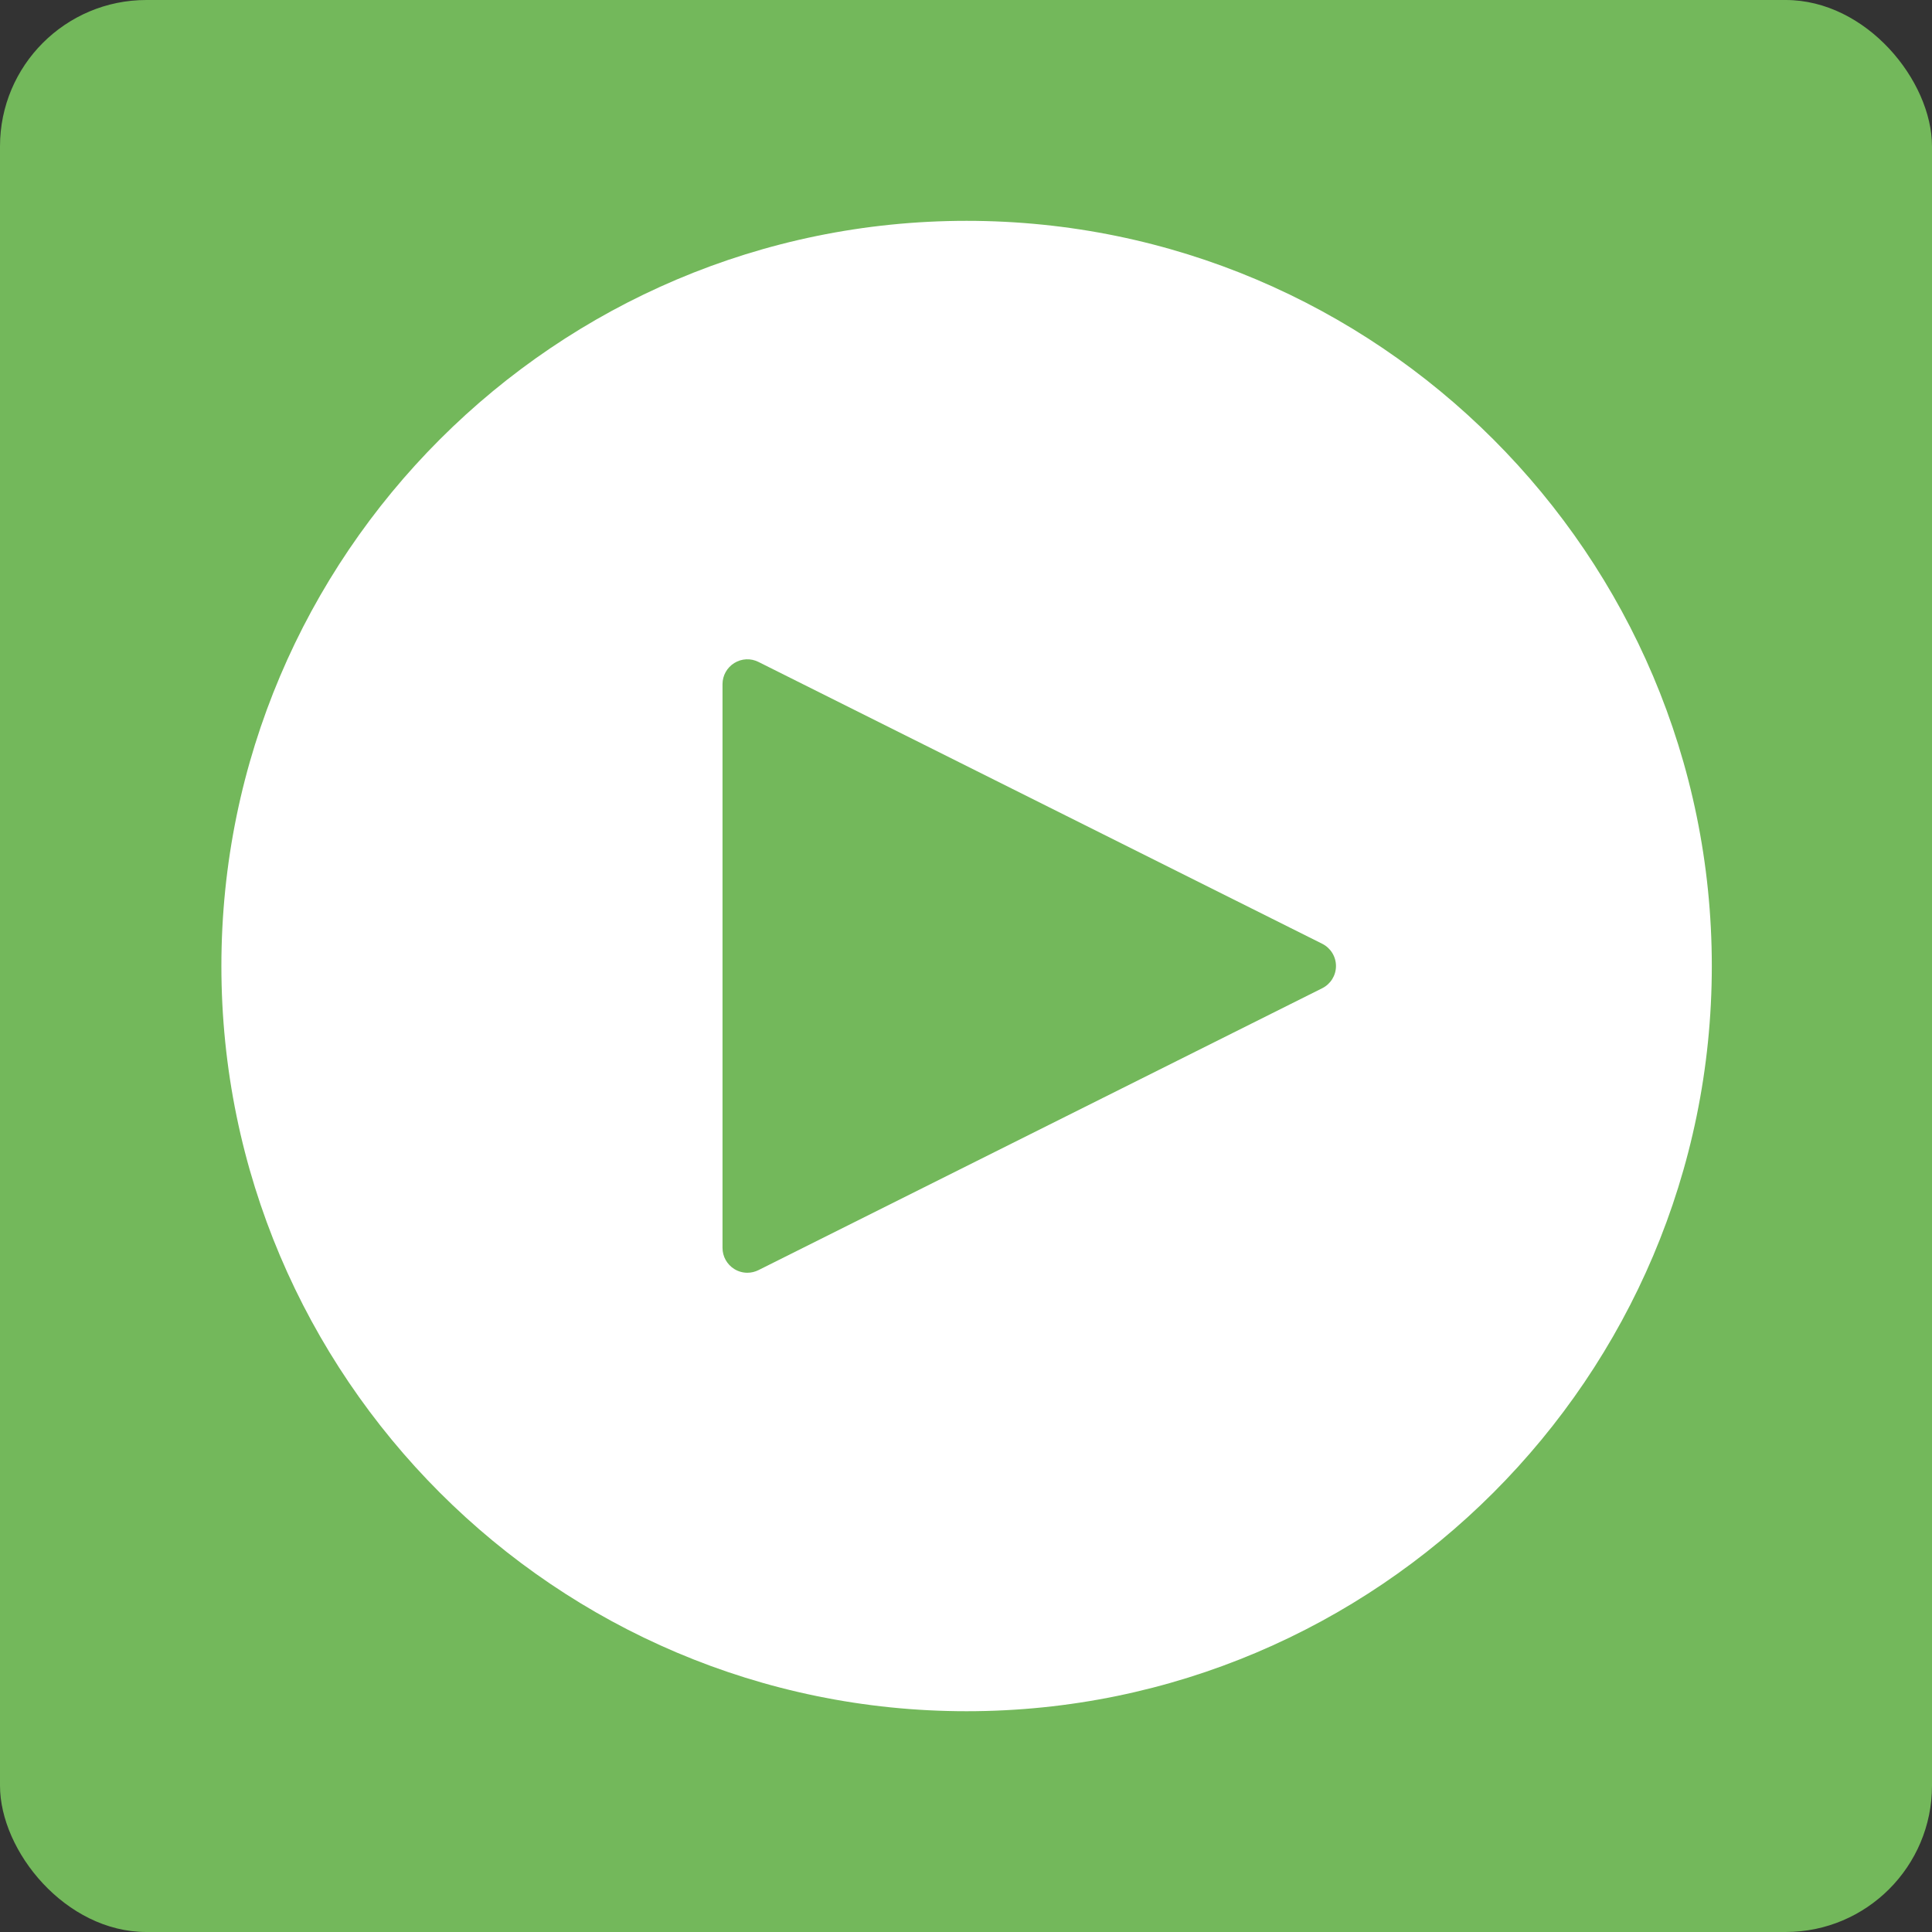 <?xml version="1.0" encoding="UTF-8" standalone="no"?>
<svg width="66px" height="66px" viewBox="0 0 66 66" version="1.1" xmlns="http://www.w3.org/2000/svg" xmlns:xlink="http://www.w3.org/1999/xlink" xmlns:sketch="http://www.bohemiancoding.com/sketch/ns">
    <rect x="0" y="0" width="66" height="66" fill="#333333" stroke="none"/>
    <!-- Generator: Sketch 3.3.1 (12002) - http://www.bohemiancoding.com/sketch -->
    <title>Play-green</title>
    <desc>Created with Sketch.</desc>
    <defs></defs>
    <g id="Page-1" stroke="none" stroke-width="1" fill="none" fill-rule="evenodd" sketch:type="MSPage">
        <g id="Social-icons" sketch:type="MSArtboardGroup" transform="translate(-150, -818)">
            <g id="Play-green" sketch:type="MSLayerGroup" transform="translate(150, 818)">
                <rect id="Rectangle-2" fill="#73B85B" sketch:type="MSShapeGroup" x="0" y="0" width="66" height="66" rx="5"></rect>
                <g id="play" transform="translate(7.543, 7.543)" fill="#FFFFFF" sketch:type="MSShapeGroup">
                    <path d="M37.627,26.216 L18.368,35.846 C18.249,35.905 18.119,35.936 17.988,35.936 C17.834,35.936 17.679,35.894 17.542,35.809 C17.292,35.654 17.139,35.381 17.139,35.087 L17.139,15.828 C17.139,15.535 17.292,15.261 17.542,15.107 C17.793,14.951 18.105,14.937 18.368,15.07 L37.627,24.698 C37.914,24.842 38.096,25.135 38.096,25.458 C38.096,25.779 37.914,26.072 37.627,26.216 M25.478,0.001 C11.44,0.001 0.02,11.421 0.02,25.458 C0.02,39.495 11.44,50.915 25.478,50.915 C39.516,50.915 50.935,39.495 50.935,25.458 C50.935,11.421 39.516,0.001 25.478,0.001" id="Fill-927"></path>
                </g>
            </g>
        </g>
    </g>
</svg>